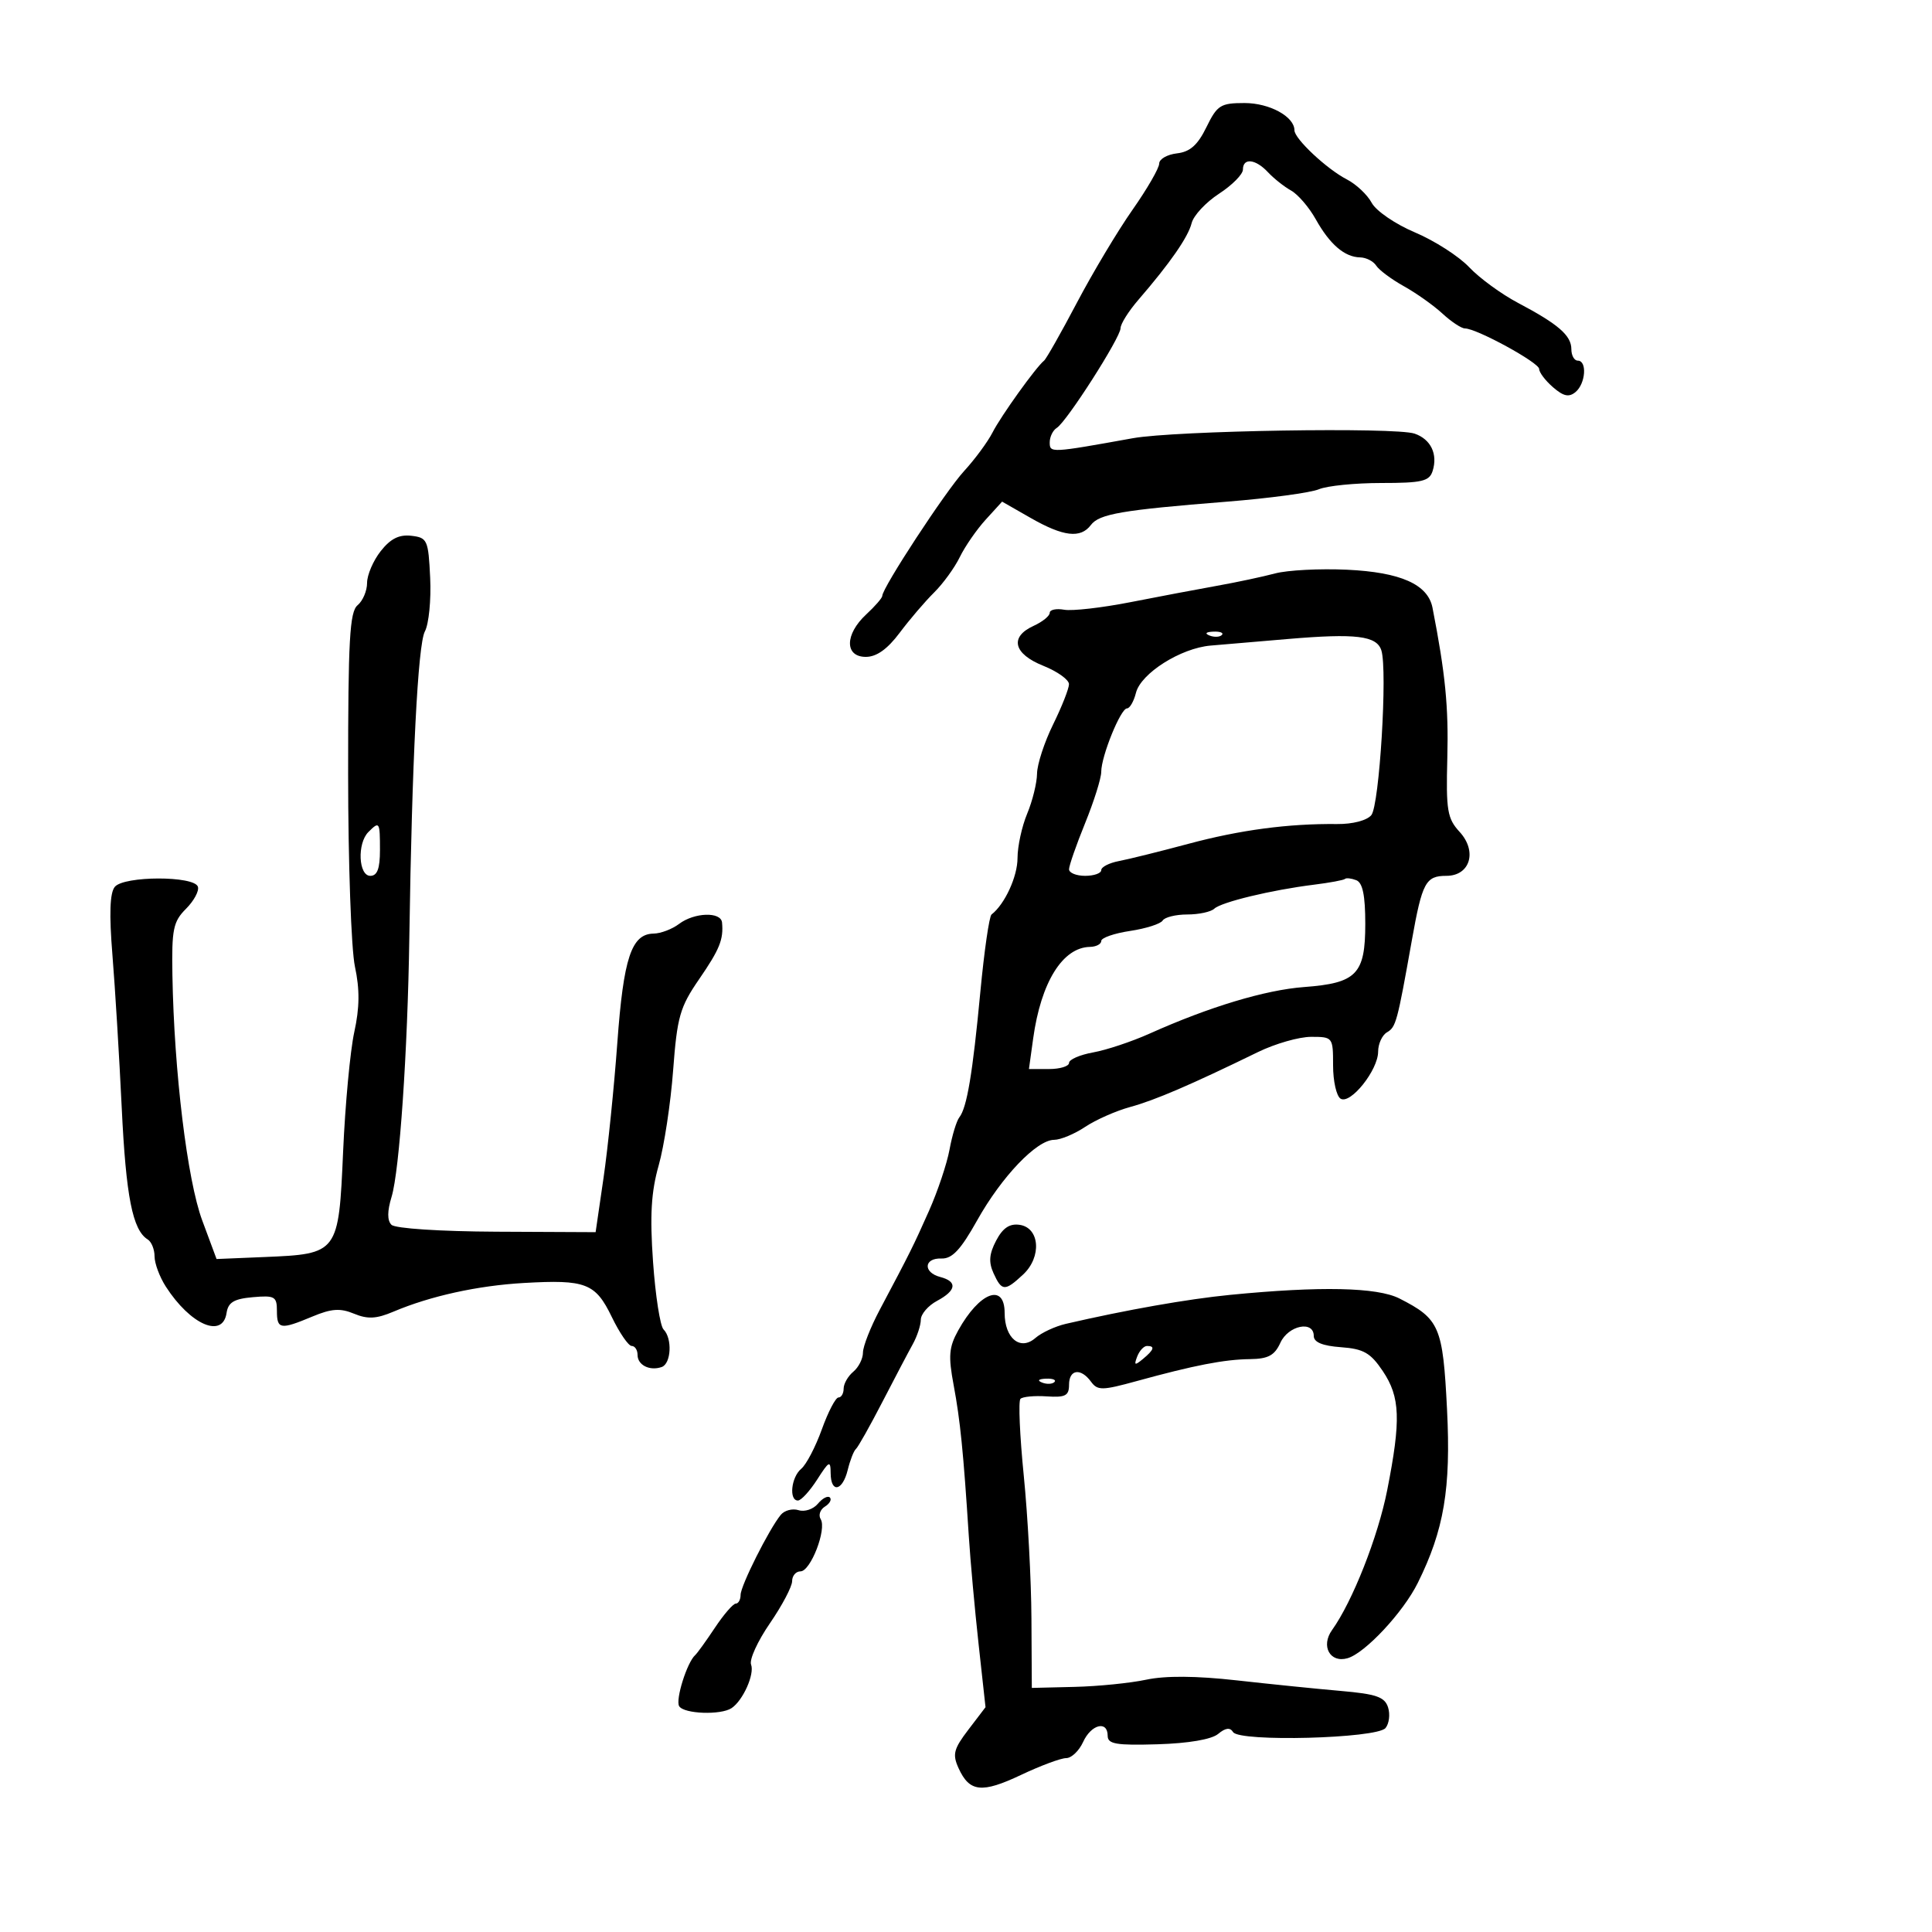 <svg xmlns="http://www.w3.org/2000/svg" width="300" height="300" viewBox="0 0 300 300" version="1.1">
	<path d="M 187.332 19.750 C 185.975 22.528, 184.788 23.582, 182.750 23.816 C 181.238 23.990, 180 24.703, 180 25.401 C 180 26.098, 178.133 29.331, 175.850 32.584 C 173.568 35.838, 169.686 42.325, 167.224 47 C 164.761 51.675, 162.466 55.725, 162.123 56 C 160.866 57.009, 155.435 64.577, 154.117 67.159 C 153.371 68.621, 151.378 71.321, 149.690 73.159 C 146.825 76.276, 137 91.275, 137 92.530 C 137 92.841, 135.875 94.138, 134.500 95.412 C 131.166 98.503, 131.139 102, 134.449 102 C 136.112 102, 137.797 100.799, 139.699 98.261 C 141.240 96.204, 143.643 93.391, 145.040 92.011 C 146.437 90.630, 148.237 88.150, 149.040 86.500 C 149.843 84.850, 151.649 82.238, 153.053 80.696 L 155.607 77.892 160.053 80.434 C 165.126 83.333, 167.794 83.645, 169.390 81.525 C 170.687 79.802, 174.189 79.200, 190.500 77.900 C 197.100 77.374, 203.534 76.507, 204.797 75.972 C 206.060 75.437, 210.418 75, 214.480 75 C 220.800 75, 221.950 74.732, 222.455 73.141 C 223.290 70.512, 222.176 68.200, 219.658 67.334 C 216.662 66.303, 182.476 66.861, 175.893 68.048 C 163.129 70.348, 163 70.355, 163 68.691 C 163 67.826, 163.494 66.813, 164.097 66.440 C 165.633 65.491, 174 52.409, 174 50.957 C 174 50.301, 175.238 48.330, 176.750 46.577 C 181.700 40.842, 184.491 36.822, 185.038 34.643 C 185.333 33.464, 187.246 31.412, 189.288 30.082 C 191.329 28.753, 193 27.065, 193 26.332 C 193 24.464, 194.962 24.674, 196.897 26.750 C 197.794 27.712, 199.404 28.988, 200.475 29.585 C 201.546 30.181, 203.271 32.189, 204.309 34.046 C 206.490 37.950, 208.786 39.923, 211.200 39.968 C 212.135 39.986, 213.260 40.563, 213.700 41.250 C 214.140 41.938, 216.075 43.377, 218 44.449 C 219.925 45.521, 222.620 47.433, 223.990 48.699 C 225.359 49.964, 226.928 51, 227.475 51 C 229.285 51, 239 56.308, 239 57.296 C 239 57.829, 239.968 59.105, 241.150 60.130 C 242.782 61.546, 243.626 61.725, 244.650 60.875 C 246.217 59.575, 246.473 56, 245 56 C 244.450 56, 244 55.200, 244 54.222 C 244 52.094, 241.973 50.336, 235.703 47.025 C 233.125 45.664, 229.717 43.173, 228.128 41.488 C 226.539 39.804, 222.758 37.377, 219.726 36.095 C 216.671 34.804, 213.670 32.751, 212.996 31.492 C 212.327 30.243, 210.592 28.608, 209.140 27.860 C 206.023 26.254, 201 21.547, 201 20.232 C 201 18.110, 197.138 16, 193.254 16 C 189.521 16, 189.005 16.327, 187.332 19.750 M 59.116 85.580 C 57.952 87.059, 57 89.279, 57 90.512 C 57 91.746, 56.336 93.306, 55.525 93.979 C 54.297 94.999, 54.051 99.384, 54.057 120.200 C 54.060 133.948, 54.536 147.402, 55.114 150.098 C 55.873 153.633, 55.845 156.464, 55.014 160.250 C 54.380 163.137, 53.599 171.497, 53.278 178.827 C 52.585 194.632, 52.524 194.714, 41.064 195.191 L 33.627 195.500 31.399 189.500 C 29.081 183.257, 27.030 166.384, 26.772 151.434 C 26.649 144.302, 26.893 143.107, 28.879 141.121 C 30.114 139.886, 30.947 138.341, 30.729 137.688 C 30.159 135.975, 19.250 135.993, 17.827 137.709 C 17.055 138.639, 16.940 141.919, 17.457 148.279 C 17.869 153.350, 18.519 164.025, 18.901 172 C 19.563 185.823, 20.587 191.008, 22.938 192.462 C 23.522 192.823, 24 194.007, 24 195.094 C 24 196.181, 24.787 198.292, 25.750 199.785 C 29.576 205.723, 34.576 207.893, 35.180 203.879 C 35.429 202.226, 36.327 201.685, 39.250 201.427 C 42.654 201.126, 43 201.322, 43 203.548 C 43 206.429, 43.526 206.514, 48.508 204.432 C 51.471 203.194, 52.830 203.101, 54.975 203.990 C 57.092 204.867, 58.443 204.797, 61.096 203.673 C 66.831 201.244, 74.170 199.630, 81.341 199.220 C 90.970 198.669, 92.455 199.243, 94.998 204.496 C 96.197 206.973, 97.588 209, 98.089 209 C 98.590 209, 99 209.627, 99 210.393 C 99 211.974, 100.888 212.919, 102.750 212.269 C 104.225 211.755, 104.419 207.819, 103.037 206.437 C 102.507 205.907, 101.772 201.188, 101.404 195.949 C 100.897 188.730, 101.109 185.103, 102.280 180.962 C 103.131 177.958, 104.140 171.316, 104.523 166.202 C 105.146 157.896, 105.574 156.391, 108.536 152.084 C 111.747 147.416, 112.368 145.884, 112.118 143.250 C 111.956 141.539, 107.813 141.674, 105.441 143.468 C 104.374 144.276, 102.596 144.951, 101.491 144.968 C 98.051 145.023, 96.819 148.729, 95.859 161.916 C 95.355 168.837, 94.390 178.287, 93.715 182.915 L 92.487 191.330 77.136 191.258 C 68.332 191.216, 61.359 190.759, 60.785 190.185 C 60.117 189.517, 60.124 188.072, 60.805 185.842 C 62.034 181.819, 63.299 163.311, 63.562 145.500 C 63.966 118.228, 64.888 100.079, 65.971 98.055 C 66.589 96.900, 66.961 93.153, 66.797 89.728 C 66.516 83.833, 66.359 83.484, 63.866 83.195 C 61.975 82.976, 60.636 83.648, 59.116 85.580 M 198 89.042 C 196.075 89.555, 192.025 90.417, 189 90.957 C 185.975 91.498, 179.900 92.647, 175.500 93.511 C 171.100 94.374, 166.488 94.900, 165.250 94.679 C 164.012 94.458, 163 94.675, 163 95.160 C 163 95.646, 161.875 96.555, 160.500 97.182 C 156.729 98.900, 157.365 101.529, 162 103.383 C 164.200 104.264, 165.996 105.550, 165.991 106.242 C 165.986 106.934, 164.875 109.750, 163.522 112.500 C 162.169 115.250, 161.048 118.683, 161.031 120.128 C 161.014 121.573, 160.325 124.371, 159.500 126.346 C 158.675 128.320, 158 131.425, 158 133.245 C 158 136.116, 156.015 140.423, 153.966 142 C 153.609 142.275, 152.828 147.675, 152.230 154 C 151.030 166.717, 150.146 171.994, 148.964 173.500 C 148.532 174.050, 147.848 176.300, 147.444 178.500 C 147.039 180.700, 145.608 184.975, 144.263 188 C 141.807 193.525, 141.378 194.387, 136.598 203.399 C 135.169 206.093, 134 209.076, 134 210.026 C 134 210.977, 133.325 212.315, 132.500 213 C 131.675 213.685, 131 214.865, 131 215.622 C 131 216.380, 130.639 217, 130.198 217 C 129.756 217, 128.595 219.225, 127.617 221.944 C 126.639 224.664, 125.200 227.419, 124.420 228.067 C 122.854 229.366, 122.473 233, 123.902 233 C 124.398 233, 125.740 231.537, 126.885 229.750 C 128.753 226.834, 128.968 226.731, 128.983 228.750 C 129.007 231.903, 130.825 231.560, 131.635 228.250 C 132.005 226.738, 132.576 225.275, 132.904 225 C 133.232 224.725, 135.075 221.450, 137 217.723 C 138.925 213.995, 141.056 209.945, 141.735 208.723 C 142.415 207.500, 142.977 205.789, 142.985 204.919 C 142.993 204.049, 144.125 202.736, 145.500 202 C 148.517 200.386, 148.704 198.997, 146 198.290 C 143.301 197.584, 143.447 195.321, 146.185 195.421 C 147.851 195.481, 149.171 194.072, 151.731 189.500 C 155.537 182.703, 160.984 177.003, 163.683 176.993 C 164.682 176.990, 166.850 176.085, 168.500 174.984 C 170.150 173.882, 173.300 172.490, 175.500 171.891 C 179.337 170.846, 184.920 168.446, 195.342 163.362 C 198.006 162.063, 201.718 161, 203.592 161 C 206.958 161, 207 161.055, 207 165.441 C 207 167.884, 207.524 170.206, 208.166 170.602 C 209.695 171.548, 213.989 166.170, 213.995 163.300 C 213.998 162.090, 214.614 160.740, 215.365 160.300 C 216.768 159.478, 216.954 158.791, 219.233 146 C 220.834 137.017, 221.379 136, 224.591 136 C 228.282 136, 229.425 132.195, 226.643 129.169 C 224.734 127.091, 224.526 125.838, 224.739 117.669 C 224.944 109.765, 224.434 104.593, 222.439 94.373 C 221.729 90.738, 217.488 88.853, 209.149 88.465 C 204.942 88.270, 199.925 88.529, 198 89.042 M 187.813 98.683 C 188.534 98.972, 189.397 98.936, 189.729 98.604 C 190.061 98.272, 189.471 98.036, 188.417 98.079 C 187.252 98.127, 187.015 98.364, 187.813 98.683 M 200 99.222 C 195.325 99.619, 189.918 100.079, 187.984 100.245 C 183.335 100.644, 177.149 104.559, 176.390 107.583 C 176.056 108.912, 175.431 110, 175 110 C 174.016 110, 171 117.424, 171 119.848 C 171 120.842, 169.875 124.424, 168.500 127.808 C 167.125 131.192, 166 134.419, 166 134.980 C 166 135.541, 167.125 136, 168.500 136 C 169.875 136, 171 135.601, 171 135.113 C 171 134.626, 172.238 133.992, 173.750 133.705 C 175.262 133.418, 180.100 132.217, 184.500 131.037 C 192.569 128.872, 200.042 127.877, 207.627 127.957 C 210.030 127.983, 212.249 127.405, 212.939 126.573 C 214.196 125.059, 215.474 104.069, 214.497 100.990 C 213.776 98.720, 210.548 98.326, 200 99.222 M 57.200 129.200 C 55.441 130.959, 55.663 136, 57.500 136 C 58.583 136, 59 134.889, 59 132 C 59 127.585, 58.928 127.472, 57.200 129.200 M 208.848 136.478 C 208.656 136.666, 206.475 137.071, 204 137.379 C 197.434 138.197, 189.644 140.075, 188.550 141.105 C 188.028 141.597, 186.142 142, 184.359 142 C 182.576 142, 180.856 142.424, 180.536 142.942 C 180.215 143.460, 177.939 144.187, 175.477 144.556 C 173.015 144.925, 171 145.626, 171 146.114 C 171 146.601, 170.213 147.015, 169.250 147.033 C 164.996 147.114, 161.640 152.524, 160.431 161.250 L 159.773 166 162.886 166 C 164.599 166, 166 165.570, 166 165.045 C 166 164.520, 167.688 163.788, 169.750 163.417 C 171.813 163.047, 175.750 161.735, 178.500 160.501 C 187.779 156.339, 196.468 153.720, 202.500 153.268 C 210.662 152.657, 212 151.274, 212 143.452 C 212 139.023, 211.593 137.058, 210.598 136.676 C 209.827 136.380, 209.039 136.291, 208.848 136.478 M 154.679 192.644 C 153.595 194.711, 153.494 195.989, 154.275 197.705 C 155.561 200.527, 156.035 200.548, 158.869 197.907 C 161.790 195.186, 161.463 190.637, 158.314 190.189 C 156.765 189.968, 155.705 190.684, 154.679 192.644 M 191 201.068 C 184.394 201.717, 174.903 203.391, 165.500 205.567 C 163.850 205.949, 161.721 206.939, 160.769 207.769 C 158.433 209.802, 156 207.817, 156 203.878 C 156 199.158, 152.094 200.630, 148.786 206.597 C 147.348 209.190, 147.235 210.560, 148.084 215.094 C 149.102 220.526, 149.605 225.540, 150.433 238.500 C 150.678 242.350, 151.363 249.908, 151.955 255.297 L 153.031 265.093 150.371 268.581 C 148.080 271.584, 147.868 272.415, 148.846 274.562 C 150.543 278.286, 152.453 278.493, 158.539 275.612 C 161.573 274.175, 164.727 273, 165.549 273 C 166.371 273, 167.555 271.875, 168.182 270.500 C 169.436 267.748, 172 267.104, 172 269.541 C 172 270.817, 173.335 271.043, 179.750 270.851 C 184.546 270.707, 188.129 270.095, 189.151 269.244 C 190.295 268.292, 191.008 268.203, 191.473 268.957 C 192.440 270.521, 213.791 269.957, 215.139 268.332 C 215.704 267.652, 215.883 266.208, 215.539 265.123 C 215.025 263.503, 213.713 263.046, 208.206 262.568 C 204.518 262.248, 197.225 261.507, 192 260.922 C 185.754 260.223, 180.959 260.188, 178 260.819 C 175.525 261.348, 170.512 261.852, 166.860 261.939 L 160.220 262.099 160.161 251.282 C 160.129 245.333, 159.593 235.372, 158.971 229.146 C 158.348 222.921, 158.116 217.550, 158.455 217.212 C 158.794 216.873, 160.630 216.701, 162.535 216.829 C 165.428 217.024, 166 216.727, 166 215.031 C 166 212.625, 167.817 212.367, 169.411 214.547 C 170.430 215.940, 171.135 215.931, 176.521 214.450 C 185.464 211.992, 190.106 211.092, 194.089 211.044 C 196.925 211.009, 197.918 210.475, 198.818 208.500 C 200.047 205.803, 204 204.997, 204 207.443 C 204 208.423, 205.352 208.984, 208.217 209.193 C 211.735 209.449, 212.813 210.064, 214.717 212.898 C 217.428 216.933, 217.559 220.467, 215.403 231.400 C 213.974 238.642, 210.014 248.685, 206.839 253.114 C 205.058 255.599, 206.528 258.271, 209.245 257.488 C 211.970 256.702, 217.881 250.369, 220.144 245.811 C 224.227 237.589, 225.313 231.154, 224.694 218.848 C 224.047 205.964, 223.548 204.804, 217.300 201.627 C 213.864 199.880, 205.007 199.692, 191 201.068 M 176.584 210.641 C 176.057 212.014, 176.204 212.076, 177.477 211.019 C 179.212 209.579, 179.393 209, 178.107 209 C 177.616 209, 176.931 209.739, 176.584 210.641 M 161.813 214.683 C 162.534 214.972, 163.397 214.936, 163.729 214.604 C 164.061 214.272, 163.471 214.036, 162.417 214.079 C 161.252 214.127, 161.015 214.364, 161.813 214.683 M 127.001 233.498 C 126.295 234.349, 124.945 234.800, 124 234.500 C 123.055 234.200, 121.812 234.528, 121.237 235.227 C 119.418 237.443, 115 246.242, 115 247.649 C 115 248.392, 114.662 249.003, 114.250 249.007 C 113.838 249.011, 112.379 250.698, 111.009 252.757 C 109.639 254.816, 108.263 256.725, 107.952 257 C 106.681 258.124, 104.853 263.953, 105.463 264.940 C 106.206 266.142, 111.931 266.349, 113.600 265.235 C 115.372 264.052, 117.199 259.962, 116.625 258.465 C 116.334 257.706, 117.649 254.827, 119.548 252.067 C 121.447 249.307, 123 246.362, 123 245.524 C 123 244.686, 123.585 244, 124.299 244 C 125.874 244, 128.403 237.461, 127.435 235.894 C 127.055 235.279, 127.351 234.401, 128.093 233.943 C 128.835 233.484, 129.182 232.848, 128.864 232.530 C 128.545 232.212, 127.707 232.648, 127.001 233.498" stroke="none" fill="black" fill-rule="evenodd"/>
</svg>